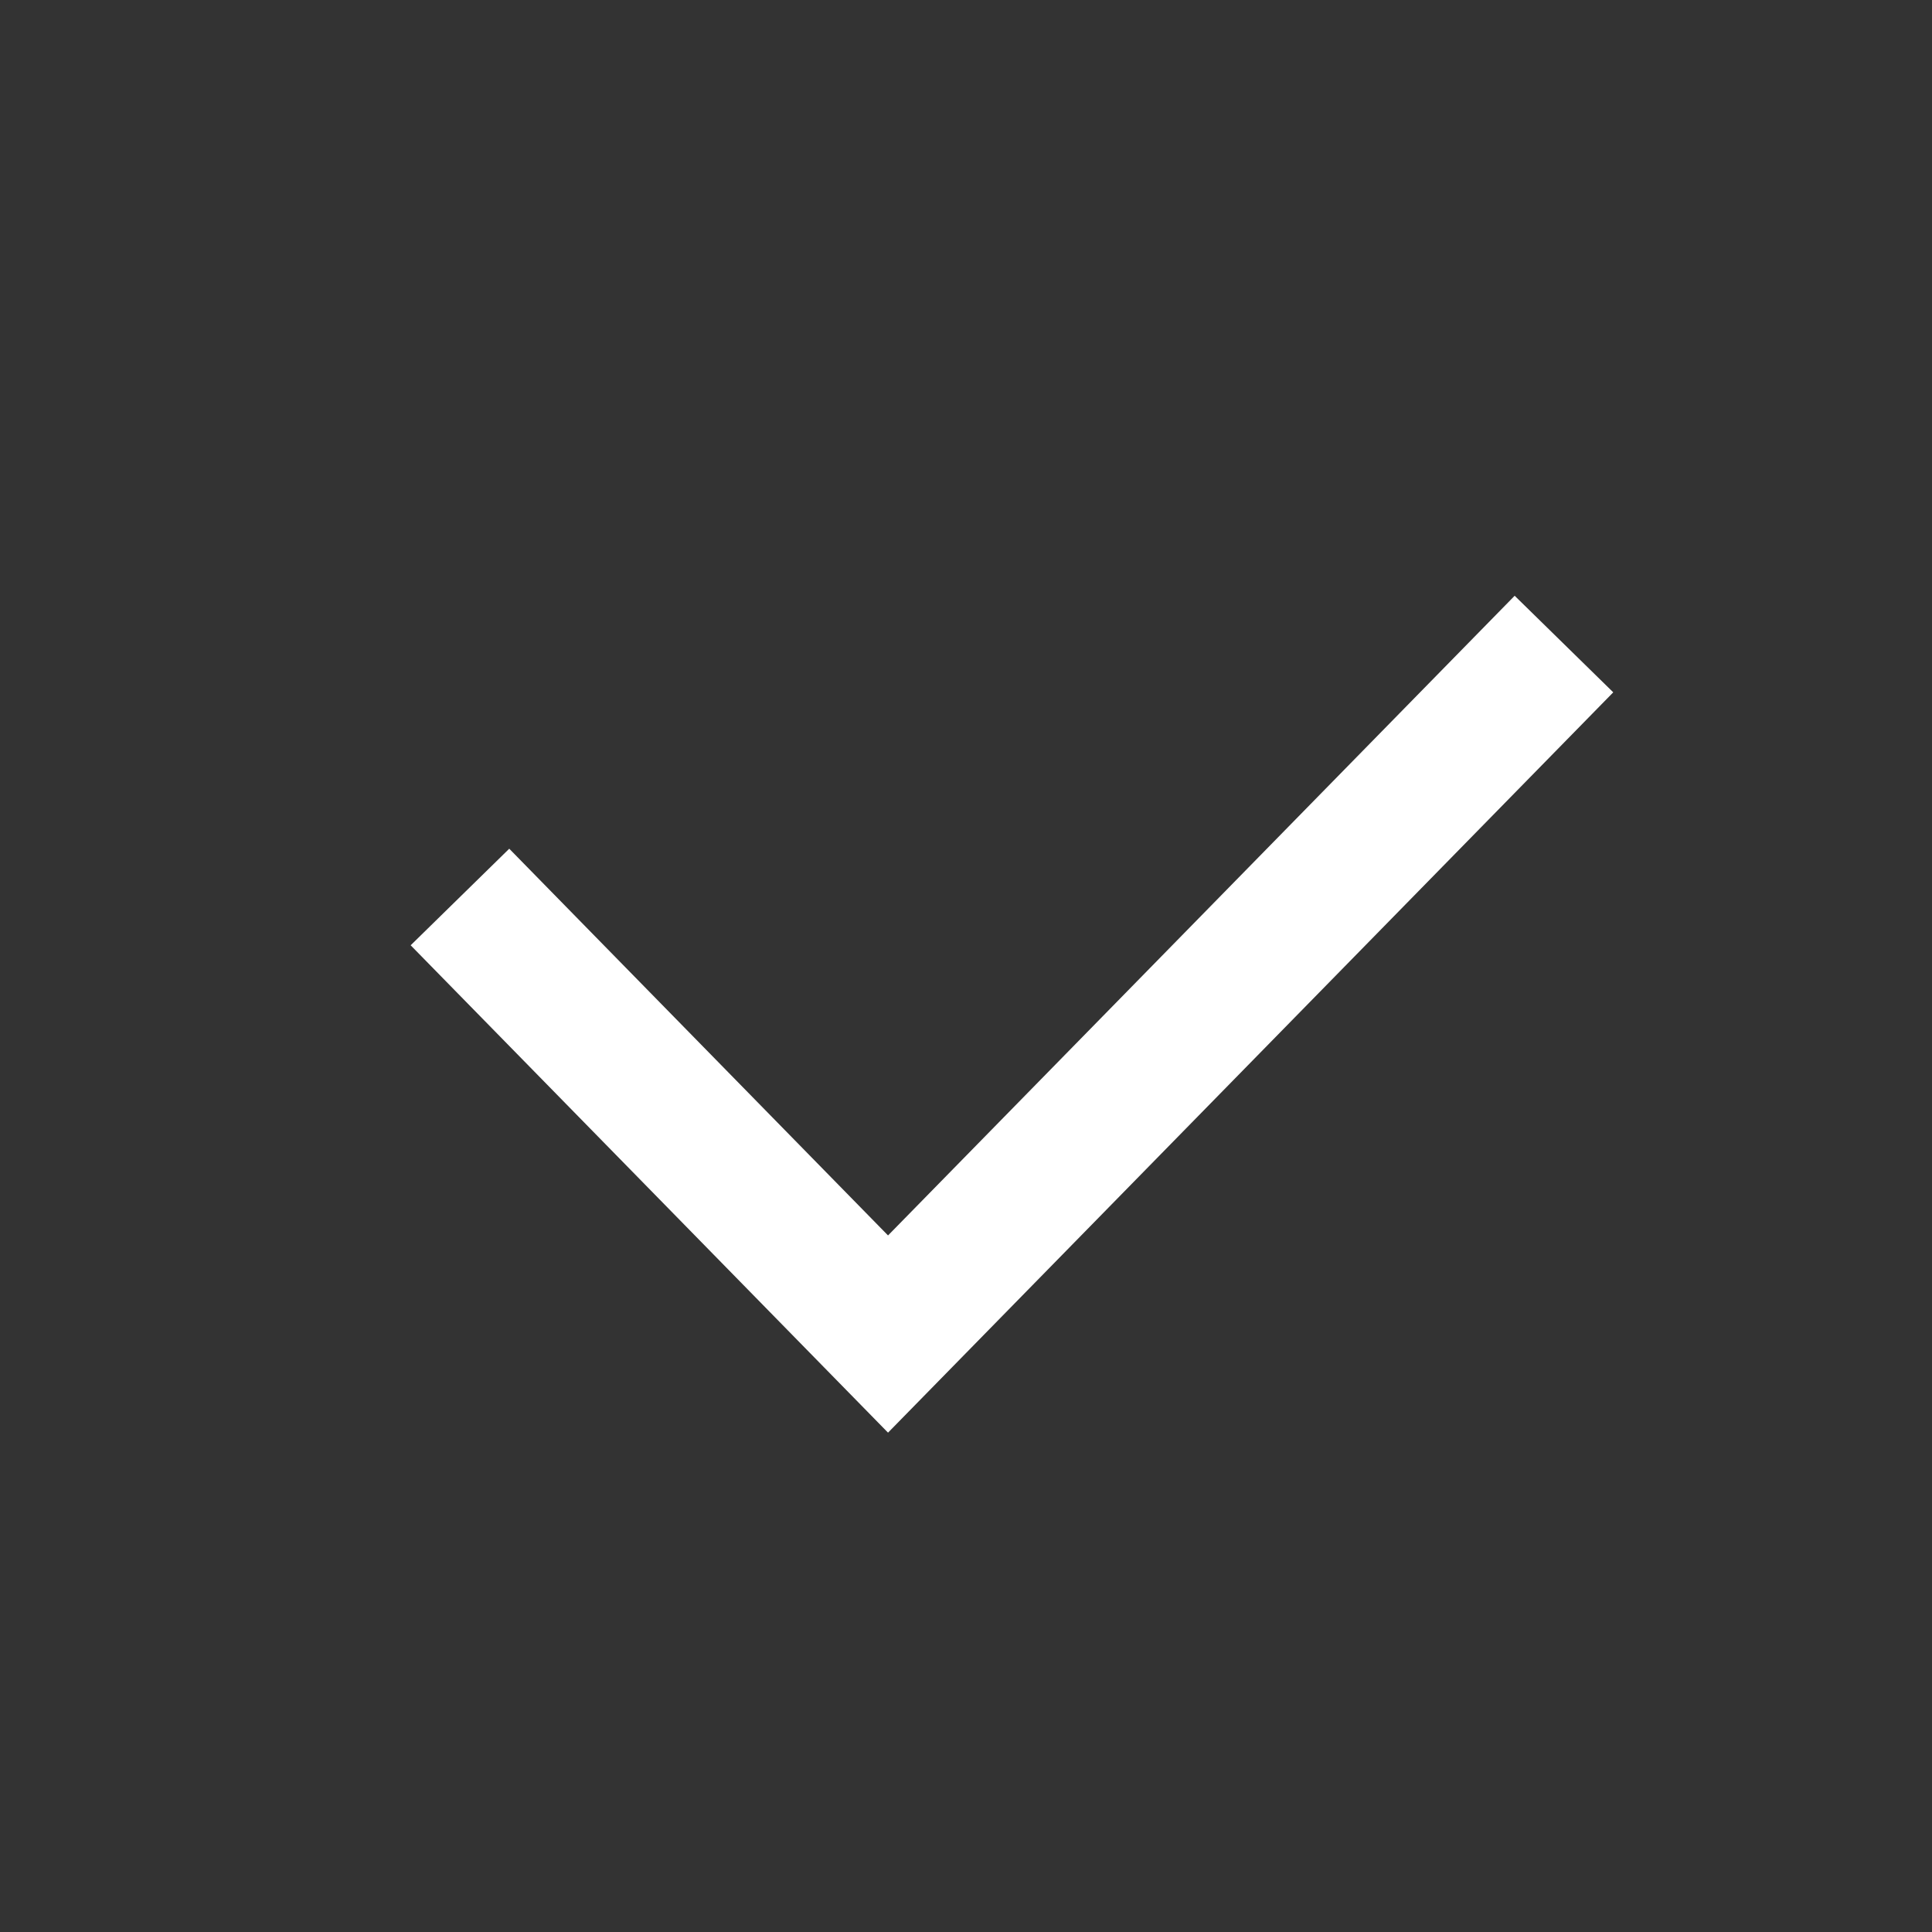 <svg width="14" height="14" viewBox="0 0 14 14" fill="none" xmlns="http://www.w3.org/2000/svg">
<rect x="0" y="0" width="14" height="14" fill="#333333" stroke="none"/>
<g id="Icon_&#236;&#178;&#180;&#237;&#129;&#172;">
<path id="Vector 59" d="M3.333 6.5L6.435 9.667L11.333 4.667" stroke="white"/>
</g>
</svg>
